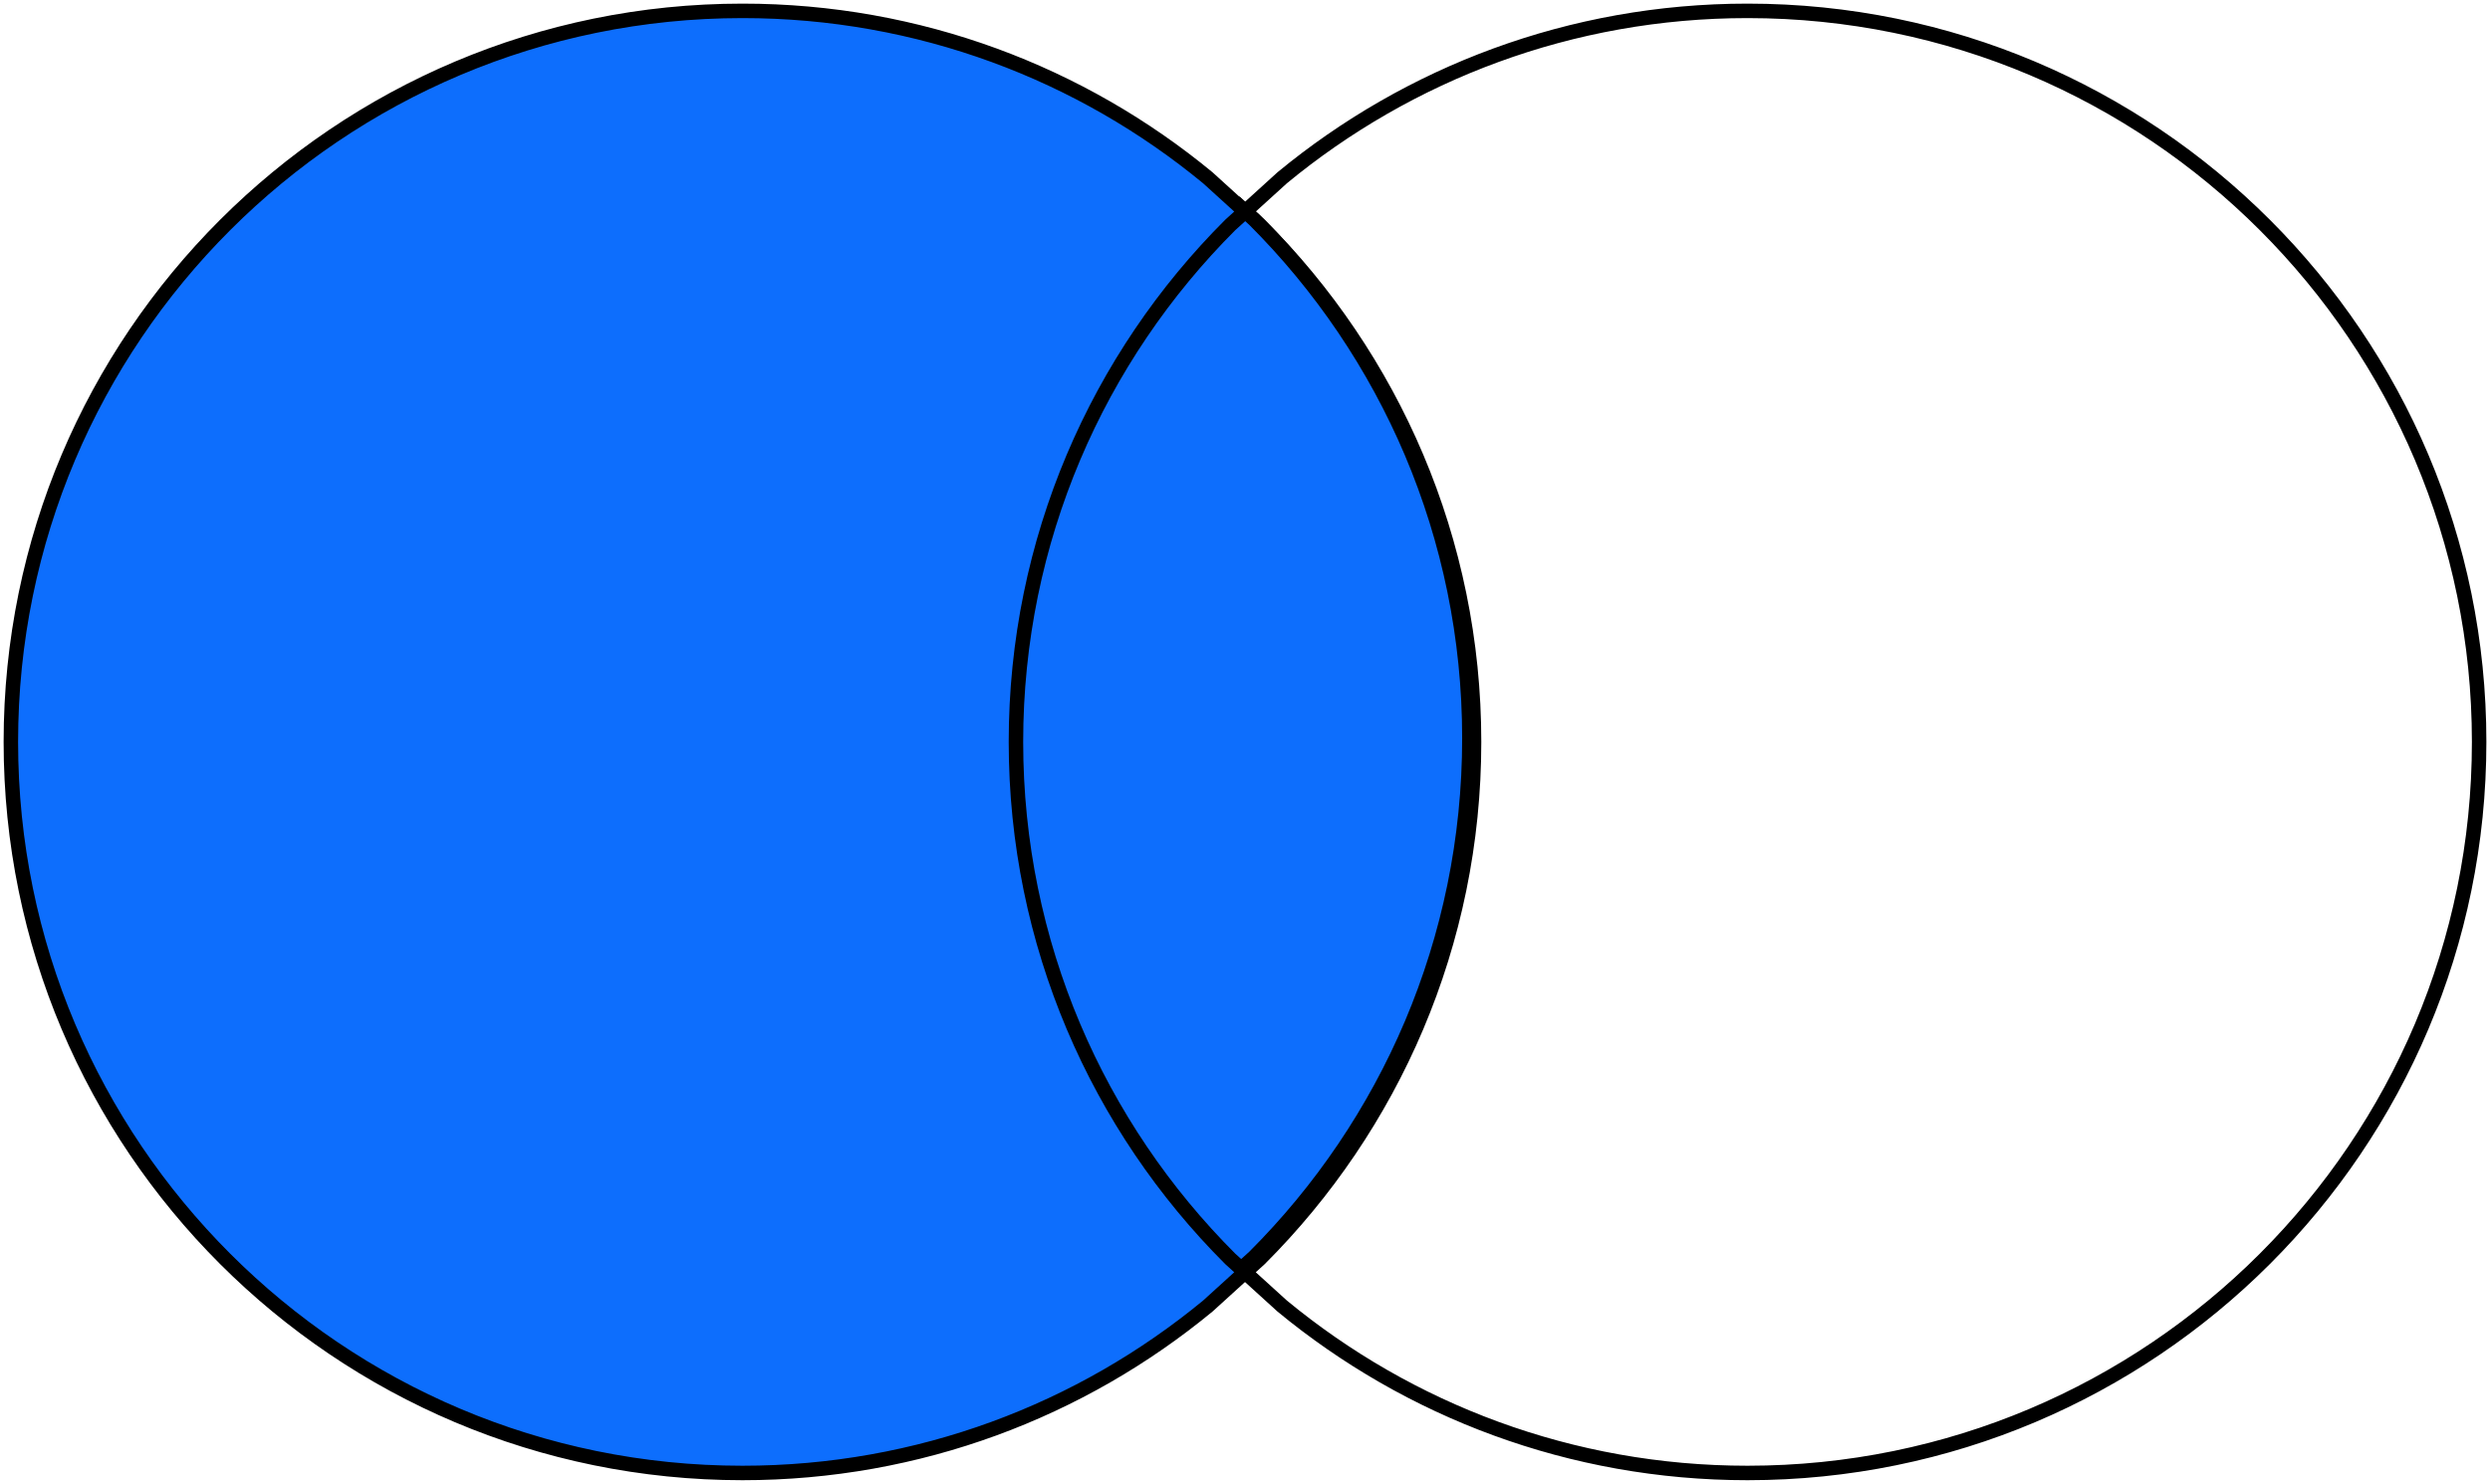 <svg width="688" height="410" xmlns="http://www.w3.org/2000/svg" xmlns:xlink="http://www.w3.org/1999/xlink" overflow="hidden"><defs><clipPath id="clip0"><rect x="295" y="157" width="688" height="410"/></clipPath></defs><g clip-path="url(#clip0)" transform="translate(-295 -157)"><path d="M777.856 564C729.013 564 684.216 546.69 649.274 517.873L639 508.542 643.081 504.836C679.662 468.281 702.288 417.781 702.288 362 702.288 306.219 679.662 255.719 643.081 219.164L639 215.458 649.274 206.127C684.216 177.311 729.013 160 777.856 160 889.497 160 980 250.438 980 362 980 473.562 889.497 564 777.856 564Z" stroke="#000000" stroke-width="4" stroke-miterlimit="8" fill="none" fill-rule="evenodd"/><path d="M637.5 508 633.405 504.282C596.702 467.613 574 416.955 574 361 574 305.045 596.702 254.387 633.405 217.718L637.5 214 641.595 217.718C678.298 254.387 701 305.045 701 361 701 416.955 678.298 467.613 641.595 504.282Z" stroke="#000000" stroke-width="4" stroke-miterlimit="8" fill="#0D6EFD" fill-rule="evenodd"/><path d="M500.144 160C548.987 160 593.784 177.311 628.726 206.127L639 215.458 634.919 219.164C598.338 255.719 575.712 306.219 575.712 362 575.712 417.781 598.338 468.281 634.919 504.836L639 508.542 628.726 517.873C593.784 546.689 548.987 564 500.144 564 388.503 564 298 473.562 298 362 298 250.438 388.503 160 500.144 160Z" stroke="#000000" stroke-width="4" stroke-miterlimit="8" fill="#0D6EFD" fill-rule="evenodd"/></g></svg>